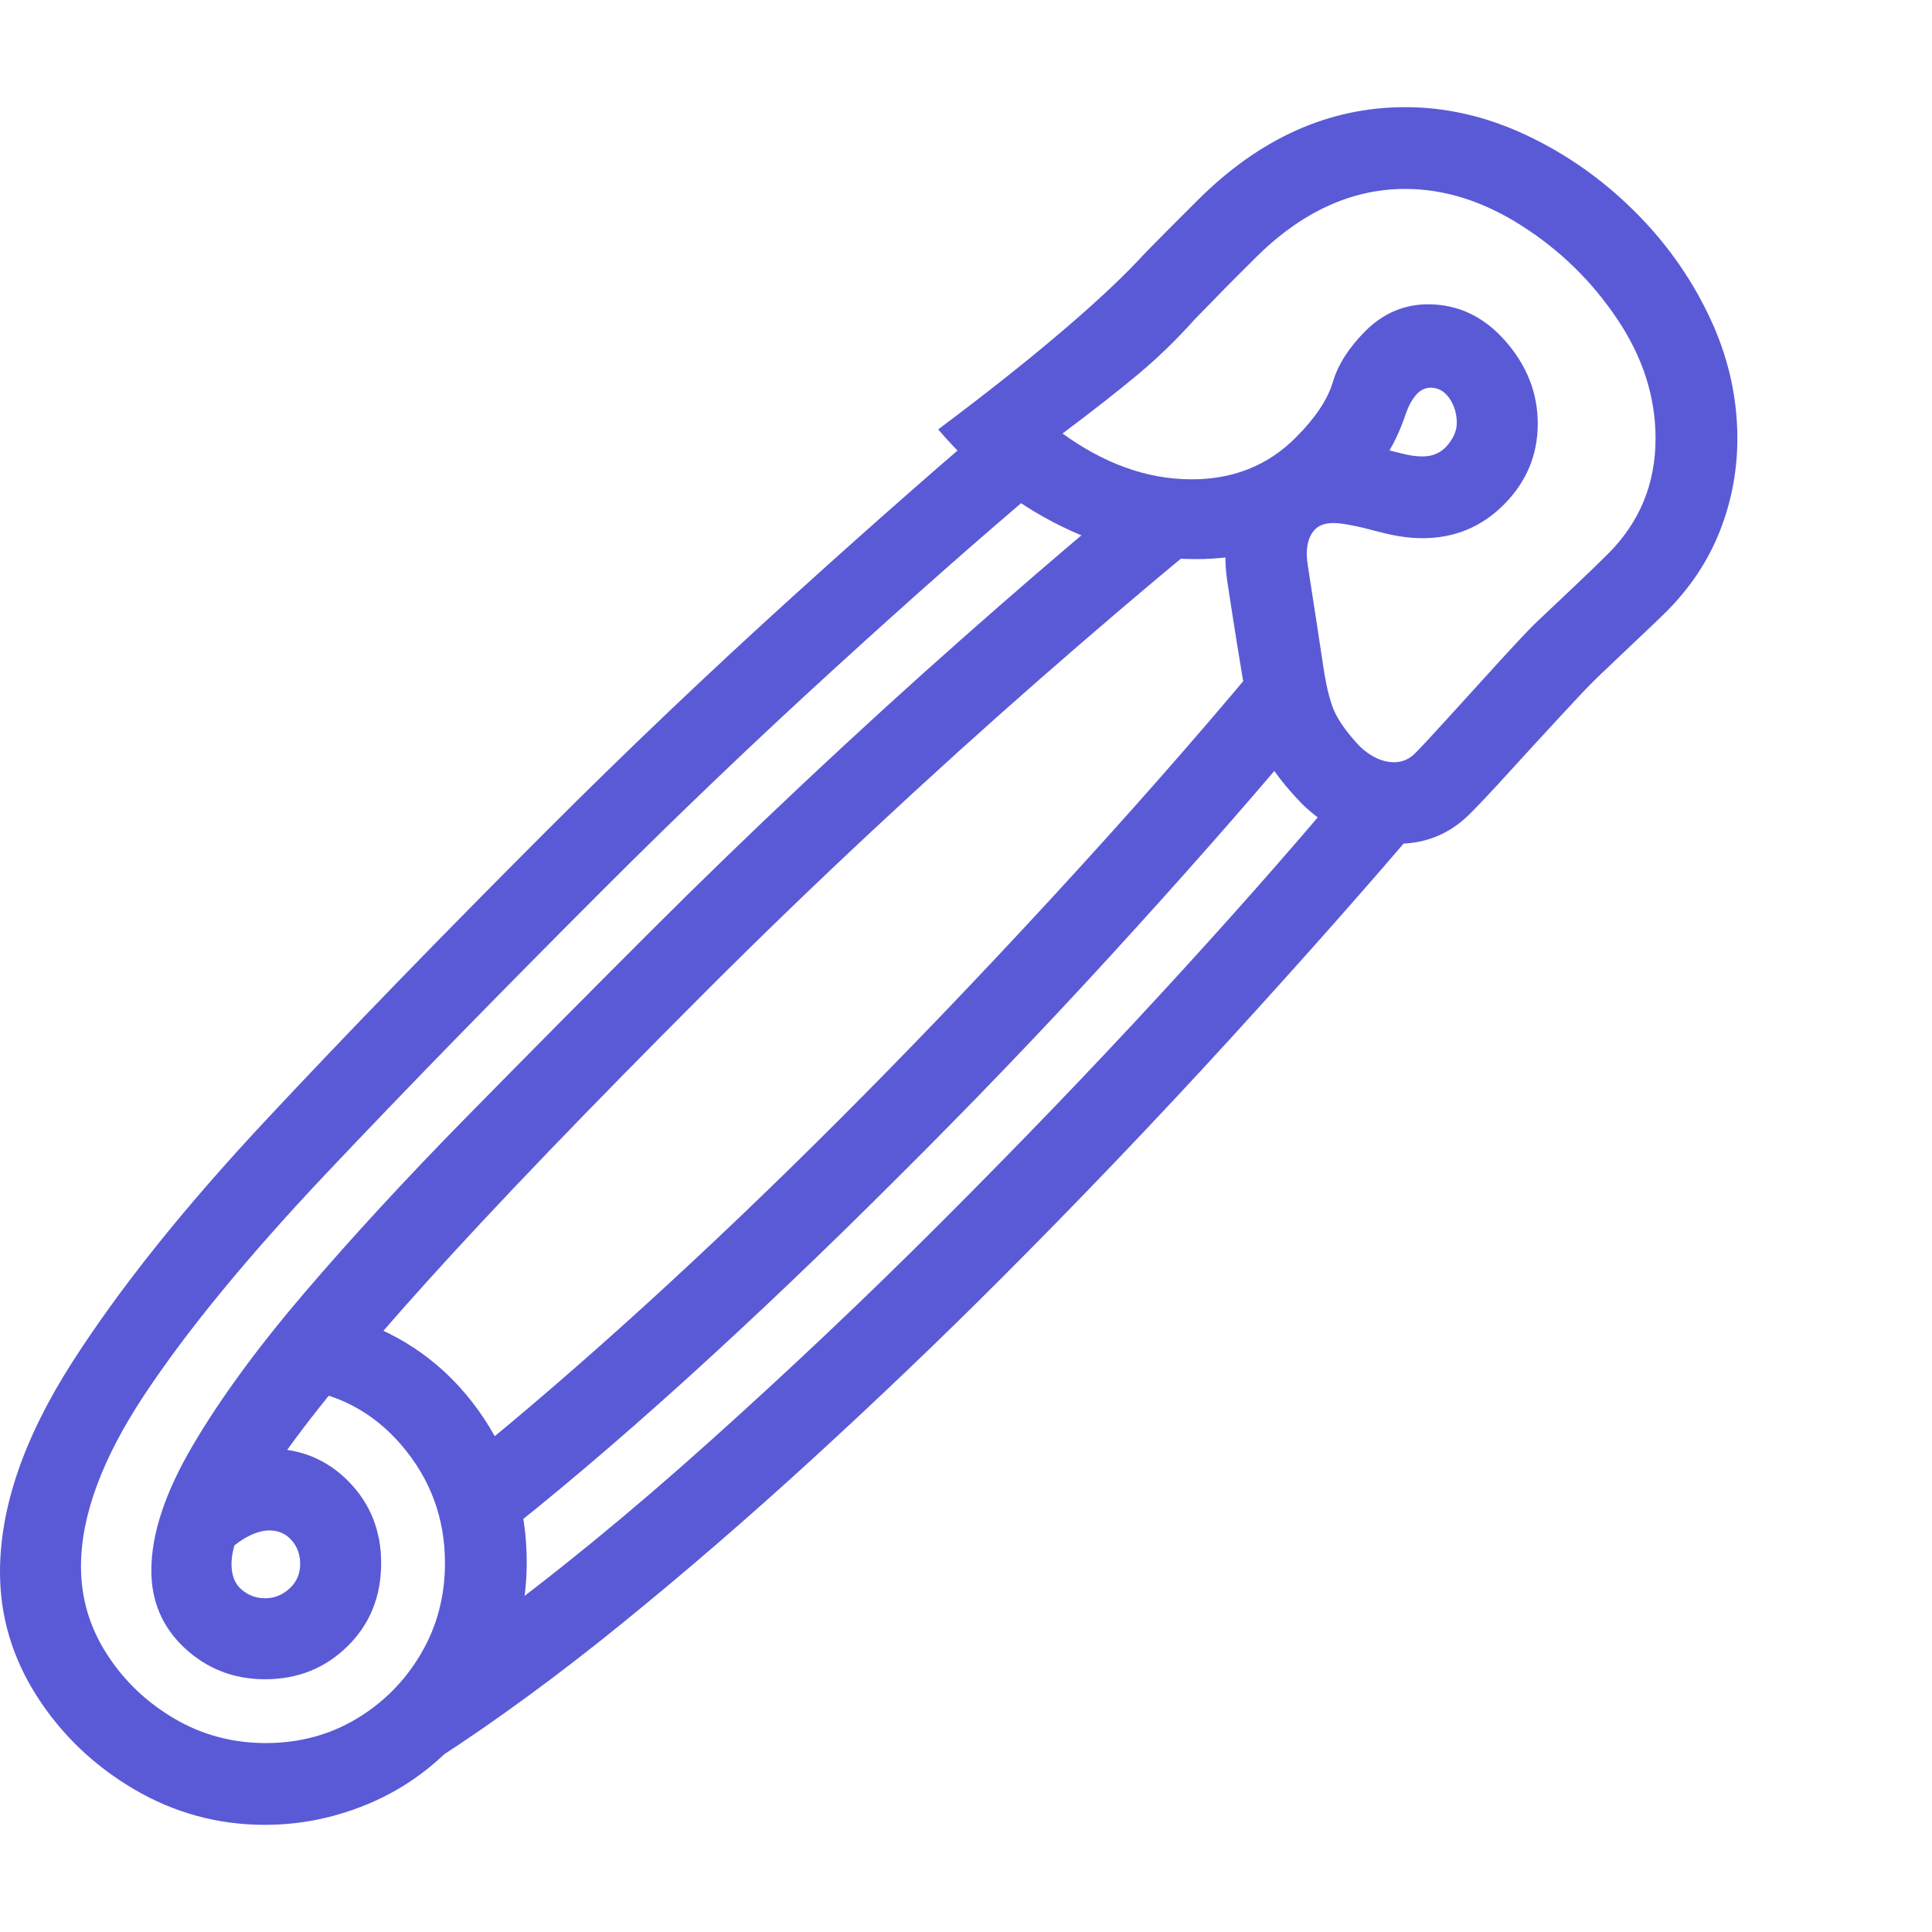 <svg version="1.1" xmlns="http://www.w3.org/2000/svg" style="fill:rgba(0,0,0,1.0)" width="256" height="256" viewBox="0 0 36.906 32.812"><path fill="rgb(90, 90, 215)" d="M24.734 12.219 C23.734 13.406 22.57 14.727 21.242 16.18 C19.914 17.633 18.542 19.062 17.125 20.469 C15.771 21.823 14.43 23.102 13.102 24.305 C11.773 25.508 10.516 26.573 9.328 27.5 L8.875 25.859 C9.958 24.984 11.109 23.992 12.328 22.883 C13.547 21.773 14.776 20.599 16.016 19.359 C17.349 18.026 18.716 16.599 20.117 15.078 C21.518 13.557 22.802 12.099 23.969 10.703 Z M22.688 8.516 C21.844 9.214 20.901 10.018 19.859 10.93 C18.818 11.841 17.753 12.805 16.664 13.82 C15.576 14.836 14.526 15.849 13.516 16.859 C11.255 19.12 9.461 20.987 8.133 22.461 C6.805 23.935 5.854 25.096 5.281 25.945 C4.708 26.794 4.422 27.422 4.422 27.828 C4.422 28.047 4.487 28.211 4.617 28.32 C4.747 28.43 4.896 28.484 5.062 28.484 C5.24 28.484 5.396 28.422 5.531 28.297 C5.667 28.172 5.734 28.016 5.734 27.828 C5.734 27.651 5.68 27.5 5.57 27.375 C5.461 27.25 5.318 27.188 5.141 27.188 C5.026 27.188 4.896 27.224 4.75 27.297 C4.604 27.37 4.458 27.479 4.312 27.625 L3.938 27.359 L4.812 25.641 C4.885 25.63 4.995 25.625 5.141 25.625 C5.745 25.625 6.253 25.836 6.664 26.258 C7.076 26.68 7.281 27.198 7.281 27.812 C7.281 28.448 7.068 28.977 6.641 29.398 C6.214 29.82 5.688 30.031 5.062 30.031 C4.469 30.031 3.958 29.833 3.531 29.438 C3.104 29.042 2.891 28.547 2.891 27.953 C2.891 27.255 3.156 26.456 3.688 25.555 C4.219 24.654 4.935 23.677 5.836 22.625 C6.737 21.573 7.755 20.469 8.891 19.312 C10.026 18.156 11.198 16.974 12.406 15.766 C13.354 14.818 14.339 13.865 15.359 12.906 C16.38 11.948 17.385 11.031 18.375 10.156 C19.365 9.281 20.271 8.5 21.094 7.812 Z M19.969 7.172 C18.771 8.182 17.427 9.367 15.938 10.727 C14.448 12.086 12.99 13.479 11.562 14.906 C9.51 16.958 7.734 18.779 6.234 20.367 C4.734 21.956 3.578 23.362 2.766 24.586 C1.953 25.81 1.547 26.906 1.547 27.875 C1.547 28.479 1.711 29.036 2.039 29.547 C2.367 30.057 2.797 30.469 3.328 30.781 C3.859 31.094 4.443 31.25 5.078 31.25 C5.714 31.25 6.289 31.096 6.805 30.789 C7.32 30.482 7.732 30.068 8.039 29.547 C8.346 29.026 8.5 28.448 8.5 27.812 C8.5 26.958 8.224 26.208 7.672 25.562 C7.12 24.917 6.422 24.552 5.578 24.469 L6.688 23.125 C7.708 23.448 8.526 24.039 9.141 24.898 C9.755 25.758 10.062 26.724 10.062 27.797 C10.062 28.443 9.94 29.076 9.695 29.695 C9.451 30.315 9.083 30.87 8.594 31.359 C8.115 31.839 7.568 32.201 6.953 32.445 C6.339 32.69 5.708 32.812 5.062 32.812 C4.167 32.812 3.333 32.586 2.562 32.133 C1.792 31.68 1.172 31.086 0.703 30.352 C0.234 29.617 0 28.828 0 27.984 C0 26.755 0.453 25.43 1.359 24.008 C2.266 22.586 3.505 21.034 5.078 19.352 C6.651 17.669 8.443 15.823 10.453 13.812 C11.984 12.281 13.549 10.792 15.148 9.344 C16.747 7.896 18.167 6.651 19.406 5.609 Z M27.203 13.609 C26.161 14.839 24.927 16.234 23.5 17.797 C22.073 19.359 20.599 20.901 19.078 22.422 C17.943 23.557 16.76 24.687 15.531 25.812 C14.302 26.938 13.081 27.992 11.867 28.977 C10.654 29.961 9.484 30.818 8.359 31.547 L8.203 31.328 L9.188 29.062 C10.583 28.042 12.042 26.849 13.562 25.484 C15.083 24.12 16.552 22.729 17.969 21.312 C19.458 19.823 20.844 18.383 22.125 16.992 C23.406 15.602 24.547 14.313 25.547 13.125 Z M24.875 13.312 C24.552 12.979 24.313 12.669 24.156 12.383 C24 12.096 23.878 11.703 23.789 11.203 C23.701 10.703 23.583 9.974 23.438 9.016 C23.385 8.641 23.404 8.268 23.492 7.898 C23.581 7.529 23.755 7.214 24.016 6.953 C24.38 6.589 24.789 6.404 25.242 6.398 C25.695 6.393 26.198 6.464 26.75 6.609 C26.906 6.651 27.047 6.672 27.172 6.672 C27.37 6.672 27.529 6.602 27.648 6.461 C27.768 6.32 27.828 6.177 27.828 6.031 C27.828 5.854 27.781 5.698 27.688 5.562 C27.594 5.427 27.474 5.359 27.328 5.359 C27.224 5.359 27.133 5.404 27.055 5.492 C26.977 5.581 26.911 5.698 26.859 5.844 C26.745 6.188 26.604 6.479 26.438 6.719 C26.271 6.958 26.083 7.182 25.875 7.391 C25.156 8.109 24.315 8.516 23.352 8.609 C22.388 8.703 21.424 8.531 20.461 8.094 C19.497 7.656 18.651 7.01 17.922 6.156 C18.38 5.812 18.797 5.492 19.172 5.195 C19.547 4.898 19.888 4.62 20.195 4.359 C20.503 4.099 20.784 3.852 21.039 3.617 C21.294 3.383 21.526 3.156 21.734 2.938 C21.849 2.812 22.044 2.612 22.32 2.336 C22.596 2.06 22.781 1.875 22.875 1.781 C24.063 0.594 25.385 -0 26.844 -0 C27.625 -0 28.393 0.177 29.148 0.531 C29.904 0.885 30.586 1.362 31.195 1.961 C31.805 2.56 32.289 3.237 32.648 3.992 C33.008 4.747 33.188 5.526 33.188 6.328 C33.188 6.943 33.076 7.534 32.852 8.102 C32.628 8.669 32.286 9.182 31.828 9.641 C31.766 9.703 31.633 9.831 31.43 10.023 C31.227 10.216 31.023 10.409 30.82 10.602 C30.617 10.794 30.484 10.922 30.422 10.984 C30.297 11.109 30.078 11.341 29.766 11.68 C29.453 12.018 29.138 12.362 28.82 12.711 C28.503 13.06 28.255 13.323 28.078 13.5 C27.651 13.927 27.125 14.115 26.5 14.062 C25.875 14.01 25.333 13.76 24.875 13.312 Z M25.984 12.219 C26.161 12.385 26.346 12.482 26.539 12.508 C26.732 12.534 26.896 12.479 27.031 12.344 C27.146 12.229 27.354 12.005 27.656 11.672 C27.958 11.339 28.271 10.995 28.594 10.641 C28.917 10.286 29.156 10.031 29.312 9.875 C29.49 9.708 29.727 9.484 30.023 9.203 C30.32 8.922 30.552 8.698 30.719 8.531 C31.323 7.927 31.625 7.193 31.625 6.328 C31.625 5.536 31.383 4.779 30.898 4.055 C30.414 3.331 29.805 2.734 29.07 2.266 C28.336 1.797 27.594 1.562 26.844 1.562 C25.812 1.562 24.854 2.005 23.969 2.891 C23.906 2.953 23.792 3.068 23.625 3.234 C23.458 3.401 23.297 3.565 23.141 3.727 C22.984 3.888 22.88 3.995 22.828 4.047 C22.484 4.432 22.122 4.784 21.742 5.102 C21.362 5.419 20.88 5.797 20.297 6.234 C21.089 6.807 21.896 7.099 22.719 7.109 C23.542 7.12 24.224 6.849 24.766 6.297 C25.13 5.932 25.362 5.583 25.461 5.25 C25.56 4.917 25.766 4.594 26.078 4.281 C26.422 3.937 26.823 3.766 27.281 3.766 C27.854 3.766 28.346 4 28.758 4.469 C29.169 4.938 29.375 5.464 29.375 6.047 C29.375 6.641 29.161 7.154 28.734 7.586 C28.307 8.018 27.786 8.234 27.172 8.234 C26.922 8.234 26.641 8.193 26.328 8.109 C25.943 8.005 25.667 7.951 25.5 7.945 C25.333 7.94 25.208 7.979 25.125 8.062 C24.979 8.208 24.932 8.443 24.984 8.766 C25.12 9.641 25.219 10.286 25.281 10.703 C25.344 11.12 25.424 11.422 25.523 11.609 C25.622 11.797 25.776 12 25.984 12.219 Z M36.906 27.344" /></svg>